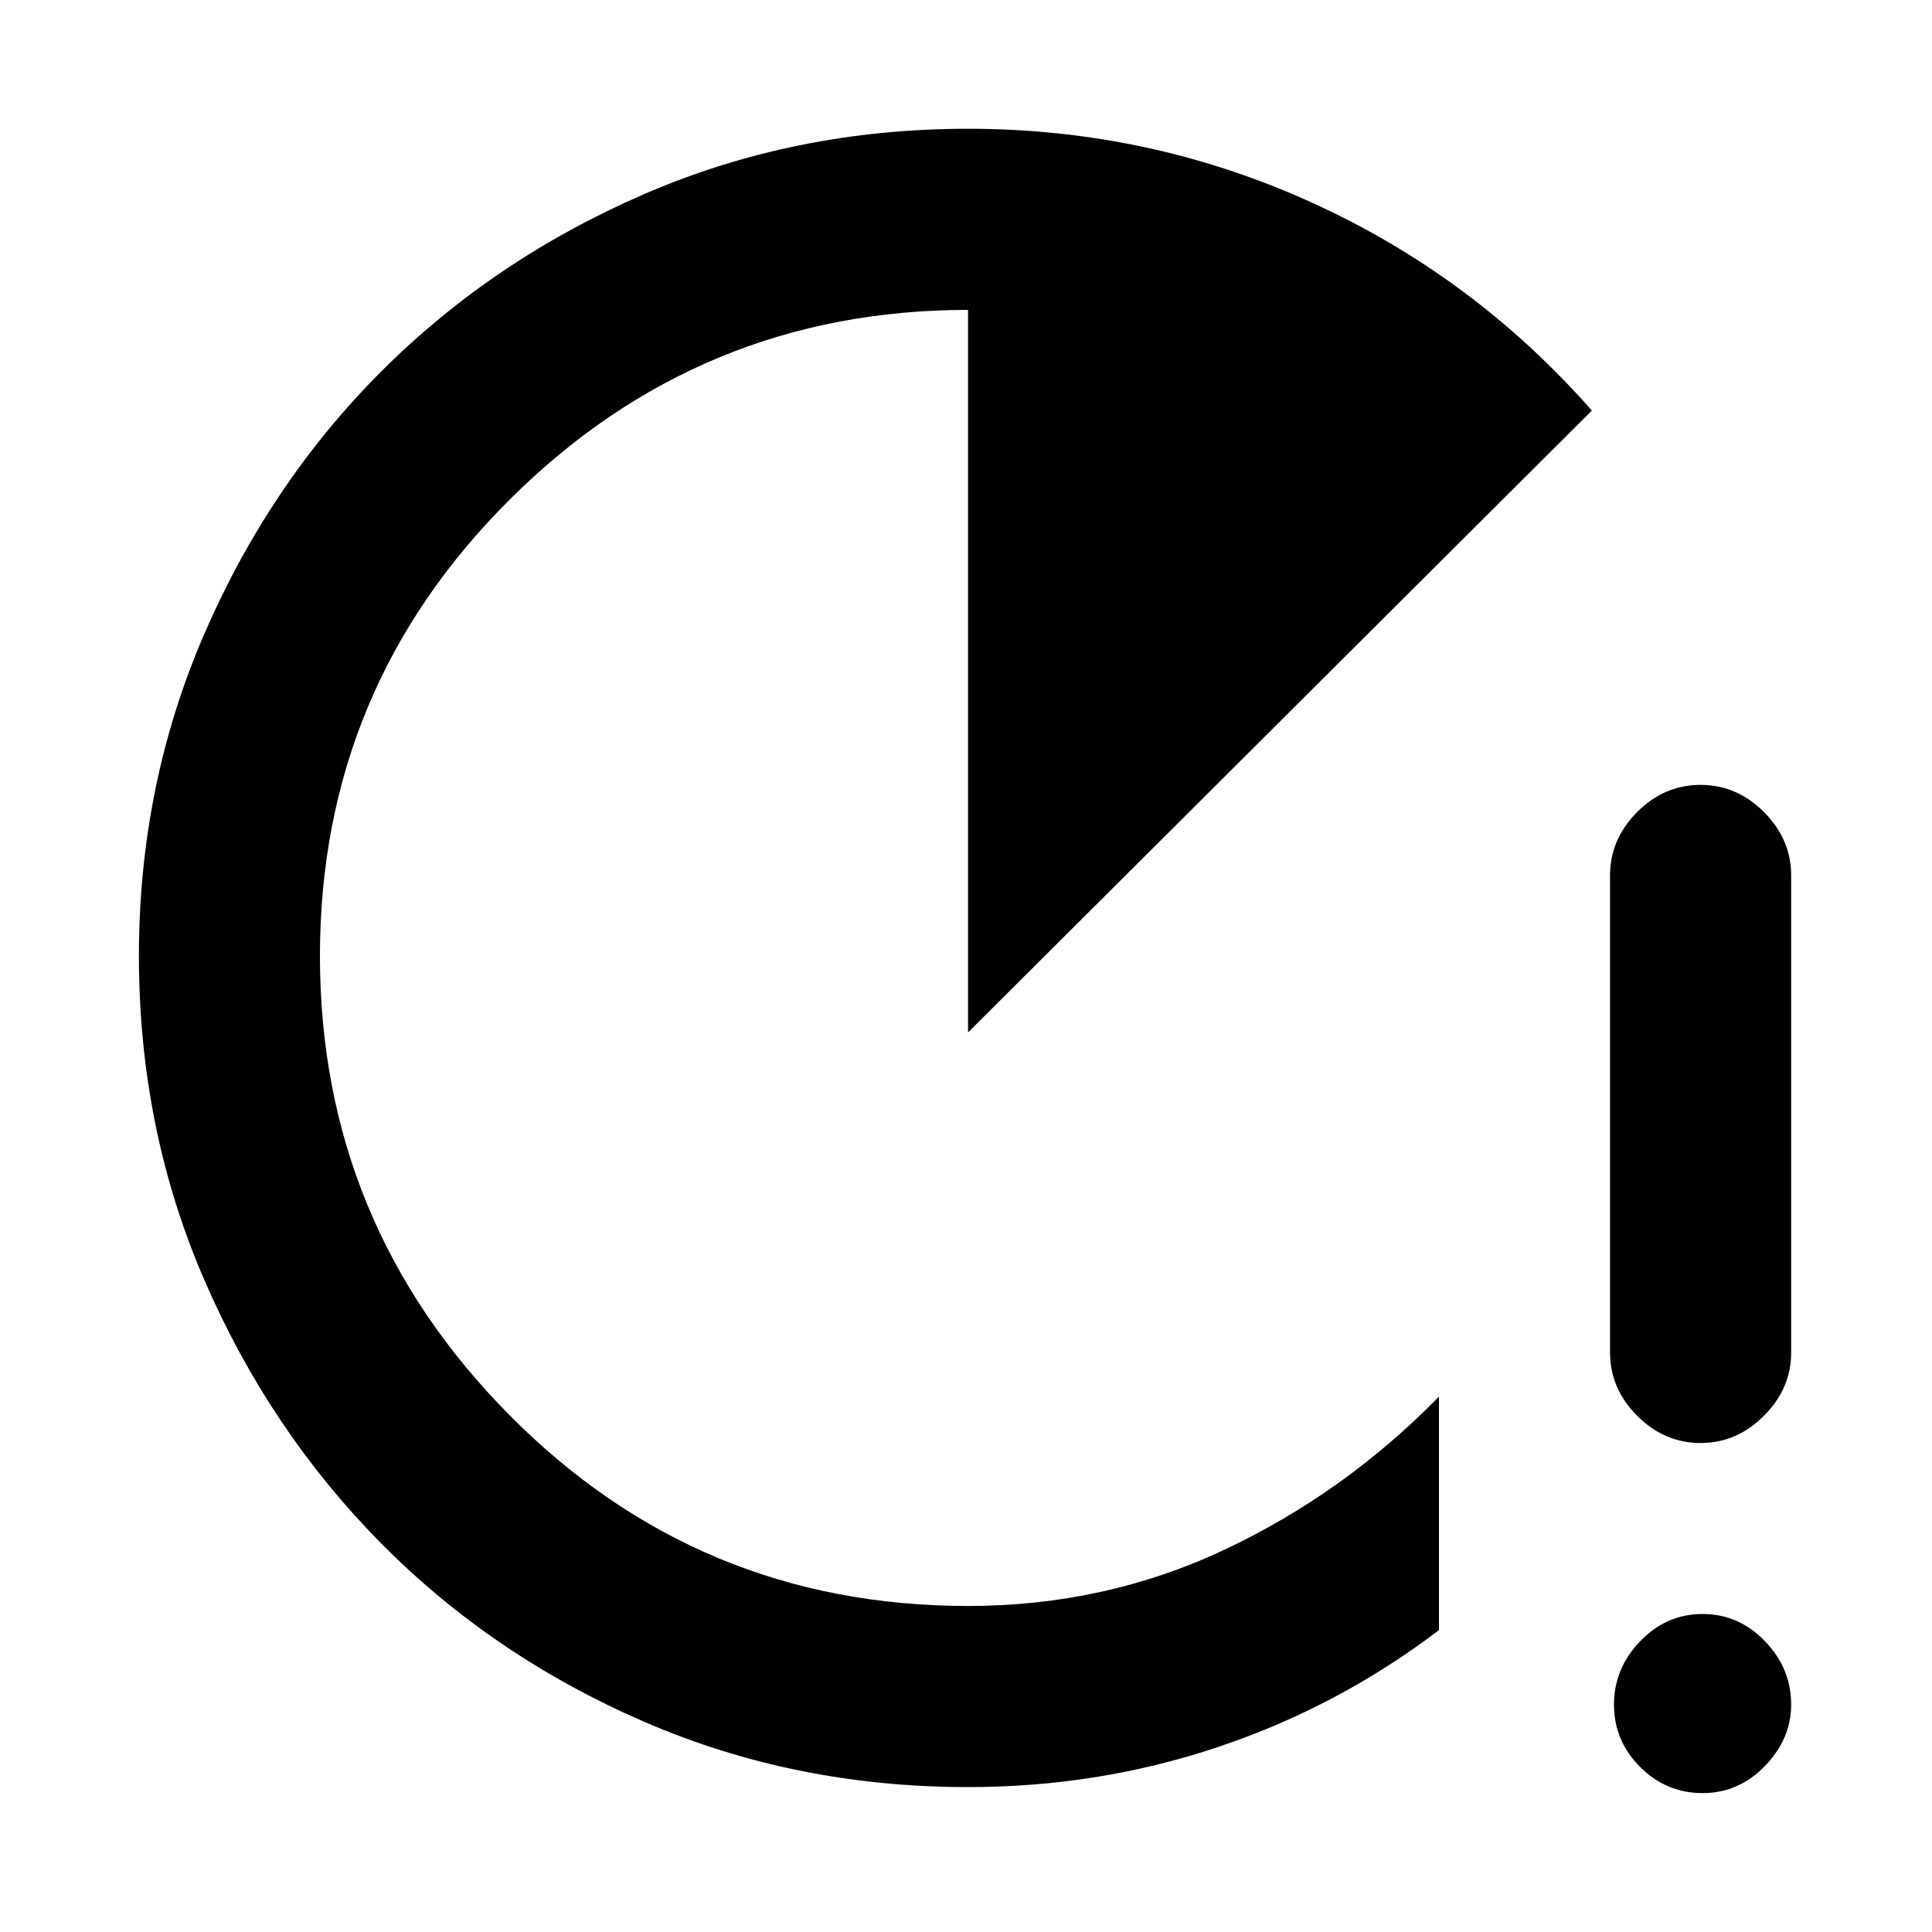 <svg xmlns="http://www.w3.org/2000/svg" height="20" width="20"><path d="M10.021 18.5Q8.229 18.5 6.667 17.823Q5.104 17.146 3.948 15.979Q2.792 14.812 2.115 13.25Q1.438 11.688 1.438 9.896Q1.438 8.125 2.115 6.562Q2.792 5 3.948 3.844Q5.104 2.688 6.667 2.01Q8.229 1.333 10.021 1.333Q11.896 1.333 13.573 2.094Q15.25 2.854 16.479 4.25L10.021 10.688V3.208Q7.25 3.208 5.281 5.167Q3.312 7.125 3.312 9.896Q3.312 12.667 5.271 14.646Q7.229 16.625 10.021 16.625Q11.438 16.625 12.677 16.042Q13.917 15.458 14.896 14.458V16.875Q13.854 17.667 12.615 18.083Q11.375 18.5 10.021 18.5ZM17.604 14.938Q17.229 14.938 16.948 14.656Q16.667 14.375 16.667 14V9.062Q16.667 8.688 16.948 8.406Q17.229 8.125 17.604 8.125Q17.979 8.125 18.26 8.406Q18.542 8.688 18.542 9.062V14Q18.542 14.375 18.26 14.656Q17.979 14.938 17.604 14.938ZM17.625 18.562Q17.25 18.562 16.979 18.292Q16.708 18.021 16.708 17.646Q16.708 17.271 16.979 16.99Q17.25 16.708 17.625 16.708Q18 16.708 18.271 16.99Q18.542 17.271 18.542 17.646Q18.542 18 18.271 18.281Q18 18.562 17.625 18.562Z"/></svg>